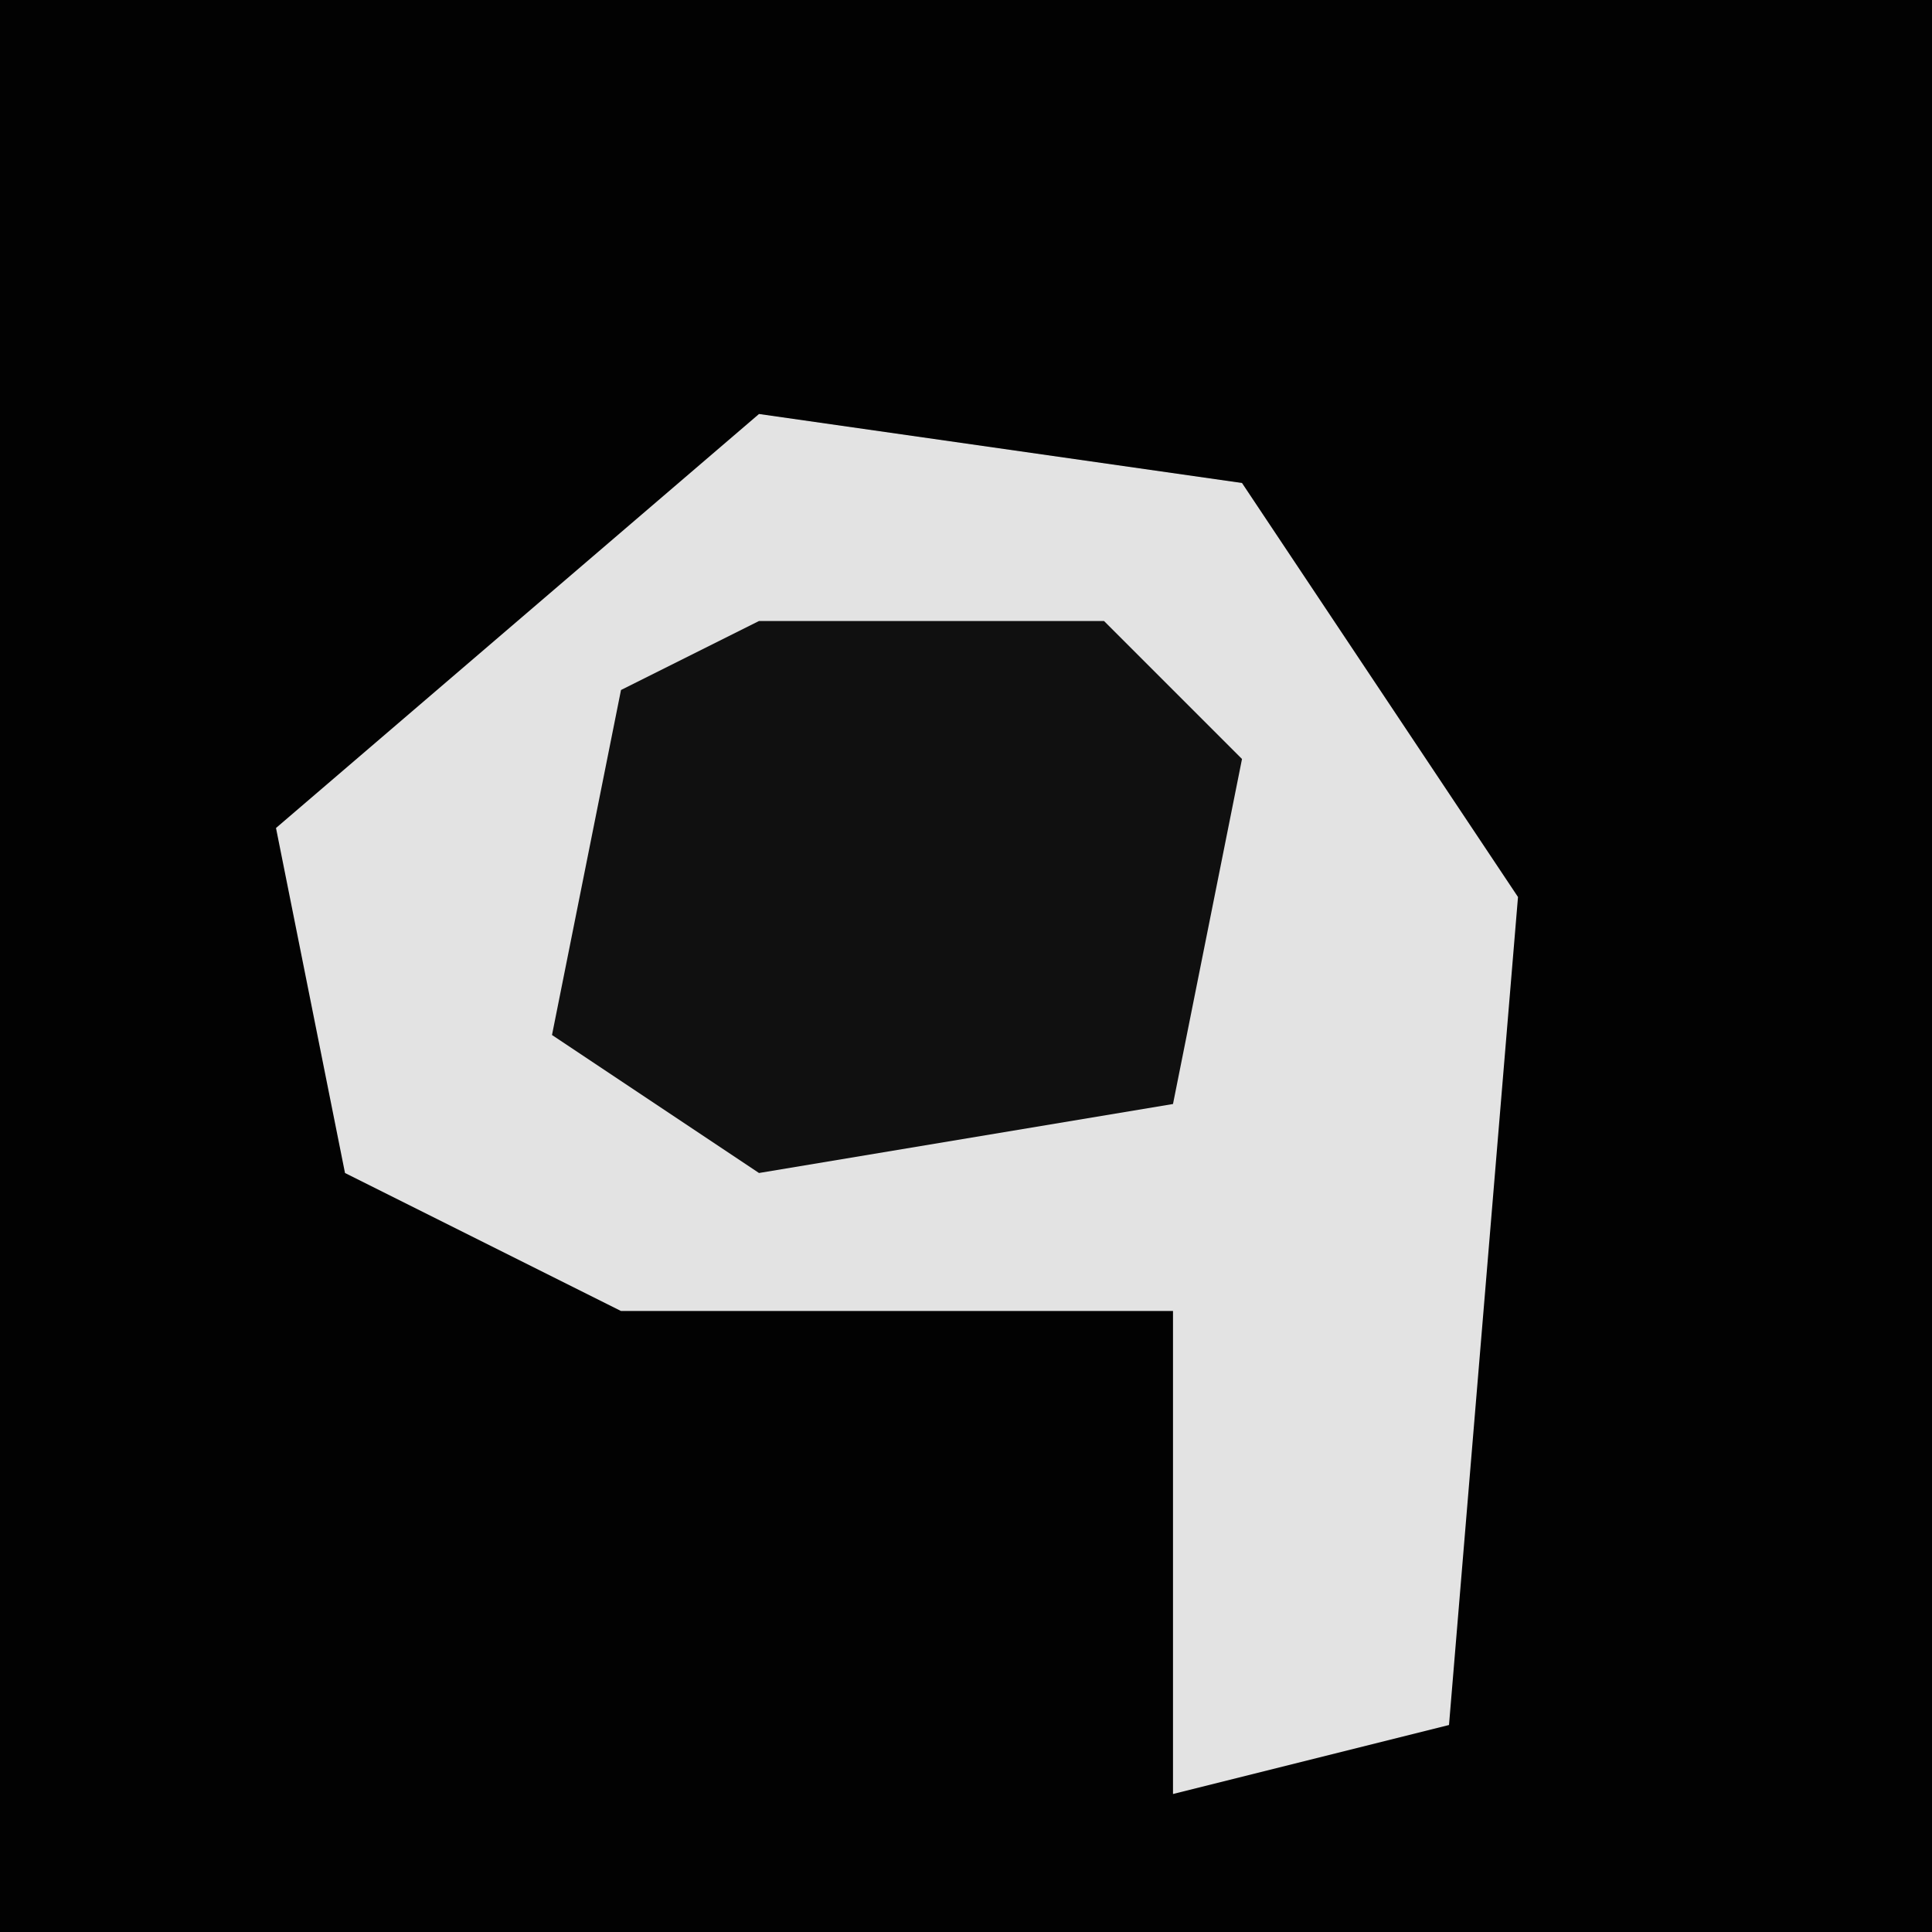 <?xml version="1.0" encoding="UTF-8"?>
<svg version="1.1" xmlns="http://www.w3.org/2000/svg" width="28" height="28">
<path d="M0,0 L28,0 L28,28 L0,28 Z " fill="#020202" transform="translate(0,0)"/>
<path d="M0,0 L7,1 L11,7 L10,19 L6,20 L6,13 L-2,13 L-6,11 L-7,6 Z " fill="#E3E3E3" transform="translate(11,6)"/>
<path d="M0,0 L5,0 L7,2 L6,7 L0,8 L-3,6 L-2,1 Z " fill="#101010" transform="translate(11,9)"/>
</svg>
